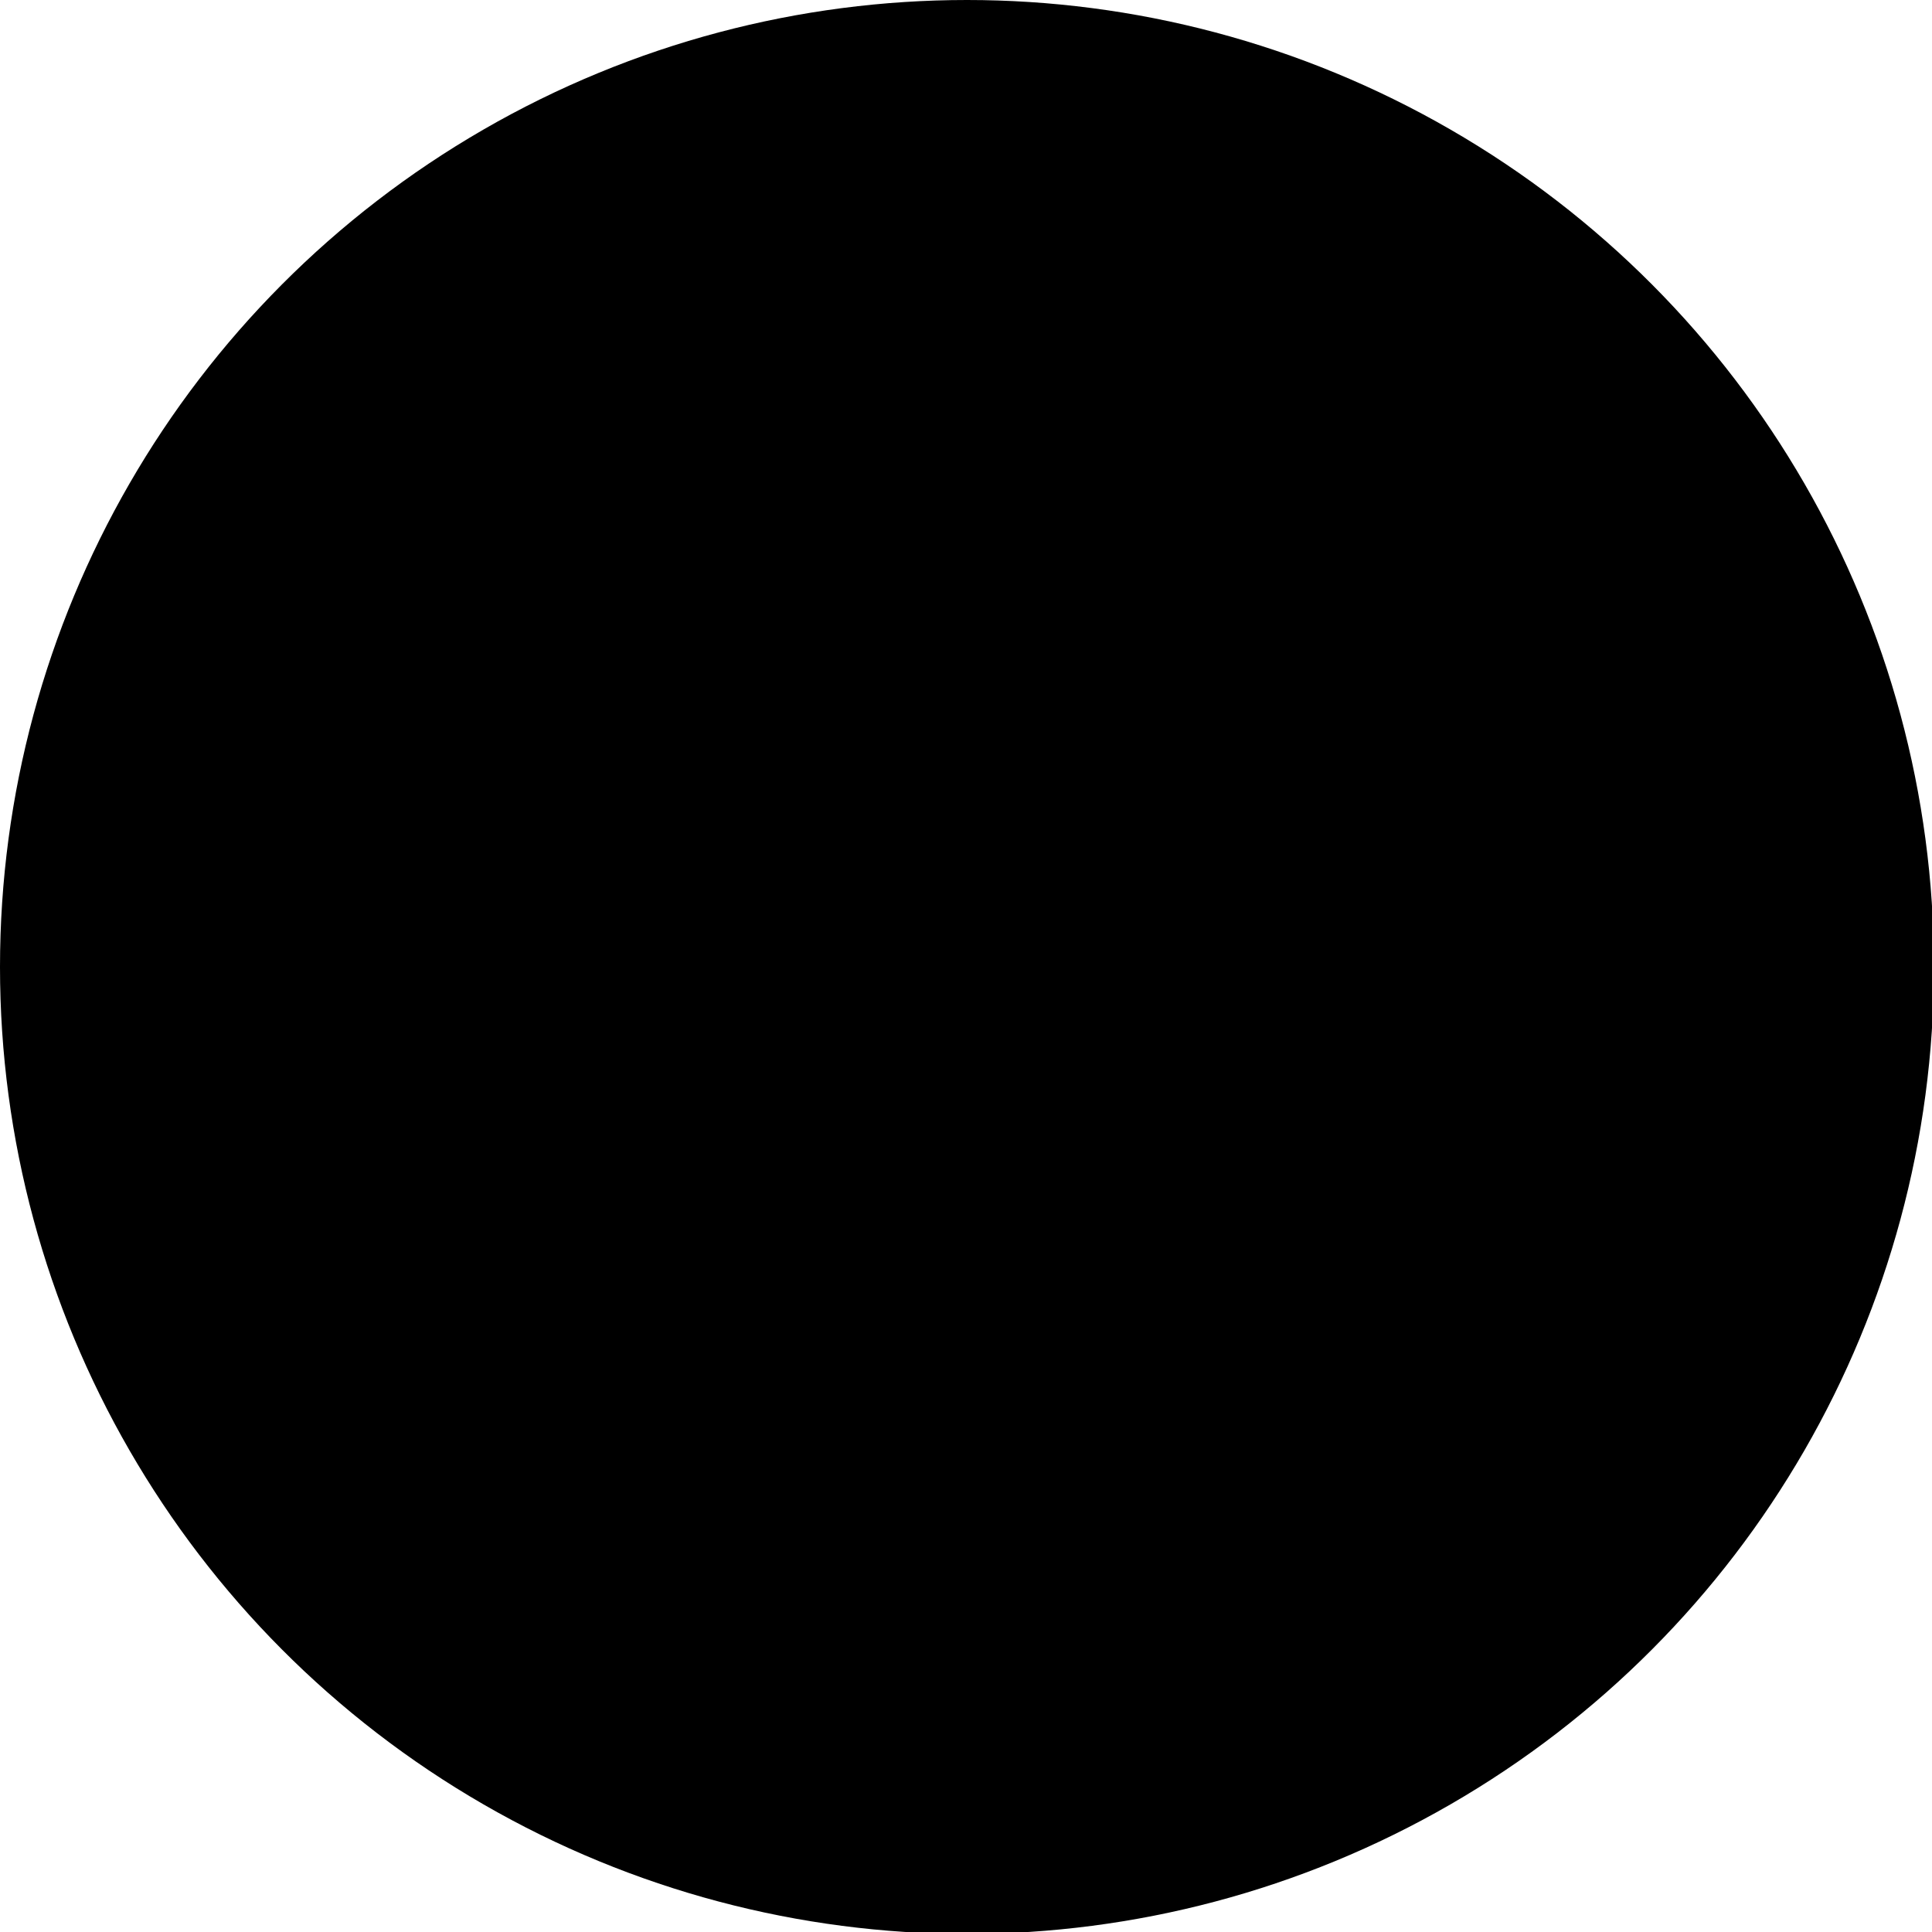 <svg class="onesignal-bell-svg" xmlns="http://www.w3.org/2000/svg" width="99.7" height="99.7" viewBox="0 0 99.7 99.7" style="filter: drop-shadow(0 2px 4px rgba(34,36,38,0.35));; -webkit-filter: drop-shadow(0 2px 4px rgba(34,36,38,0.35));;"><circle class="background" cx="49.9" cy="49.9" r="49.9" style=""/><path class="foreground" d="M50.1 66.2H27.7s-2-.2-2-2.1c0-1.9 1.7-2 1.7-2s6.7-3.2 6.7-5.5S33 52.7 33 43.3s6-16.6 13.2-16.6c0 0 1-2.4 3.9-2.4 2.8 0 3.8 2.4 3.8 2.4 7.2 0 13.2 7.2 13.2 16.6s-1 11-1 13.3c0 2.3 6.7 5.5 6.7 5.5s1.7.1 1.7 2c0 1.8-2.1 2.1-2.1 2.1H50.1zm-7.2 2.3h14.5s-1 6.3-7.2 6.3-7.3-6.3-7.3-6.3z" style=""/><ellipse class="stroke" cx="49.9" cy="49.9" rx="37.4" ry="36.9" style=""/></svg>